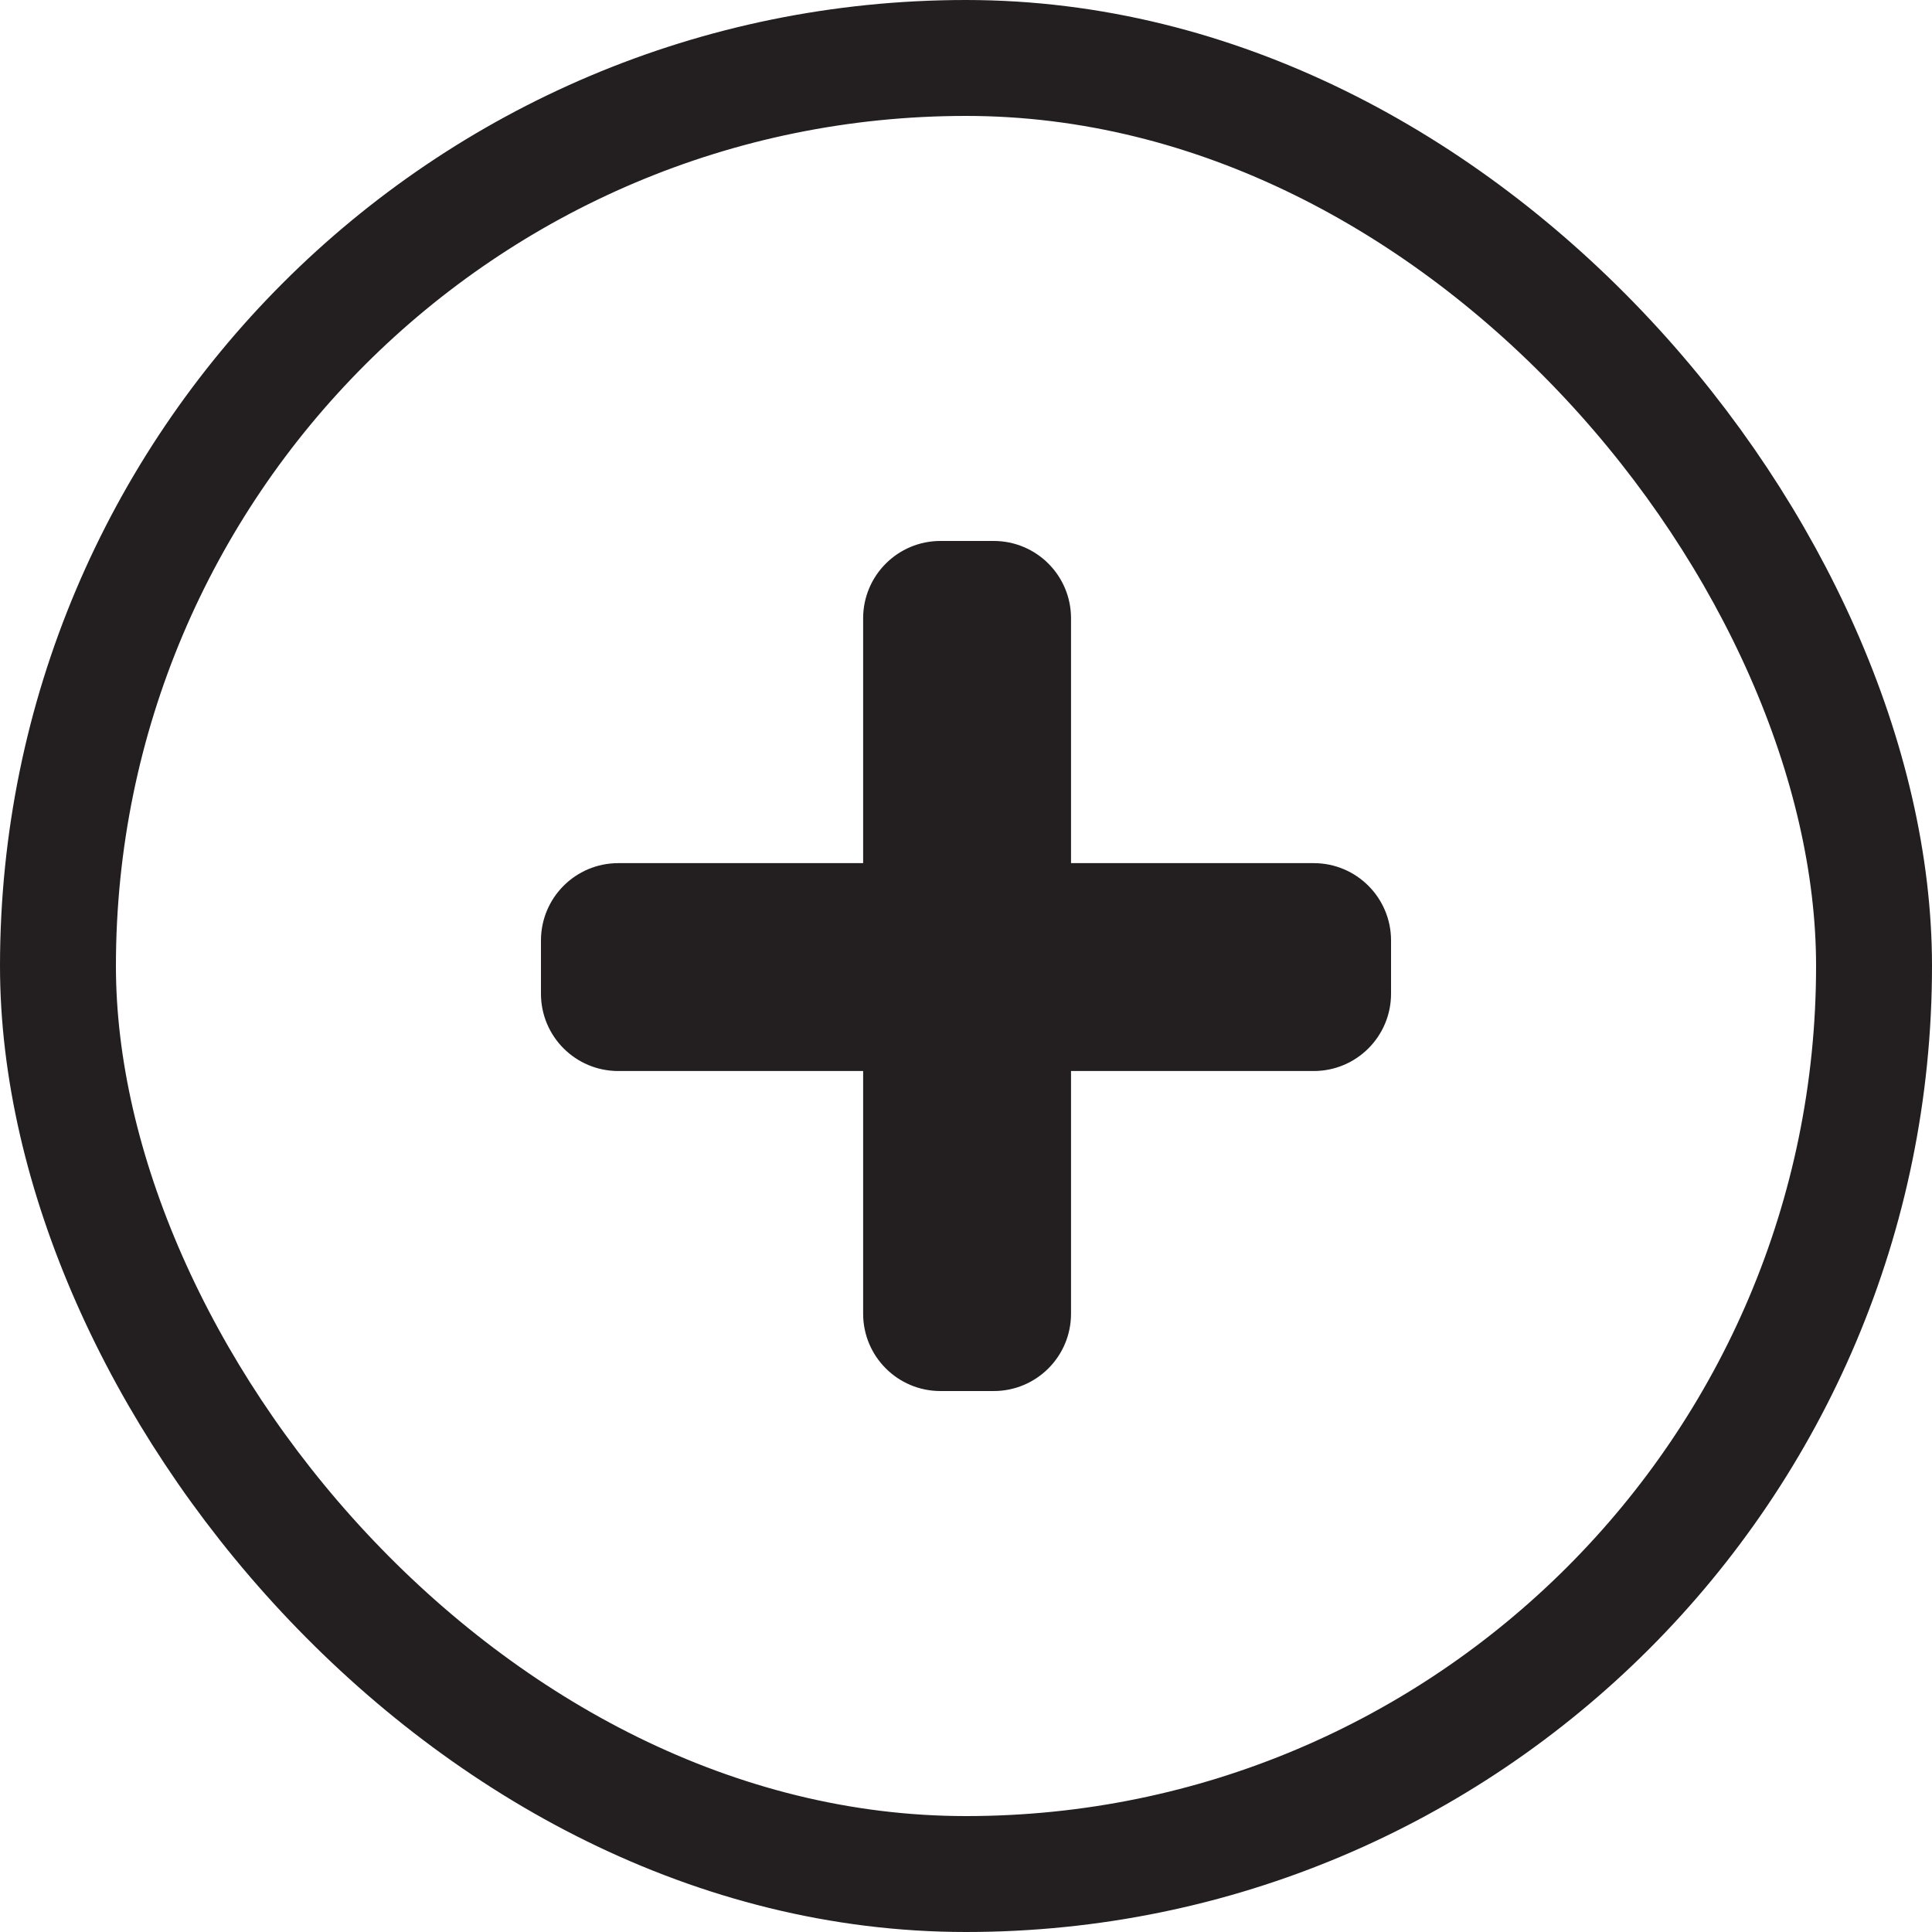 <svg width="50" height="50" viewBox="0 0 50 50" fill="none" xmlns="http://www.w3.org/2000/svg">
<path d="M22.838 34C22.838 34.828 23.51 35.5 24.338 35.5H25.718C26.547 35.5 27.218 34.828 27.218 34V27.718C27.218 27.442 27.442 27.218 27.718 27.218H34C34.828 27.218 35.5 26.547 35.5 25.718V24.338C35.5 23.51 34.828 22.838 34 22.838H27.718C27.442 22.838 27.218 22.614 27.218 22.338V16C27.218 15.172 26.547 14.5 25.718 14.5H24.338C23.51 14.5 22.838 15.172 22.838 16V22.338C22.838 22.614 22.614 22.838 22.338 22.838H16C15.172 22.838 14.5 23.51 14.5 24.338V25.718C14.5 26.547 15.172 27.218 16 27.218H22.338C22.614 27.218 22.838 27.442 22.838 27.718V34Z" fill="#231F20" stroke="#231F20"/>
<rect x="1.5" y="1.5" width="47" height="47" rx="23.5" stroke="#231F20" stroke-width="3"/>
</svg>

